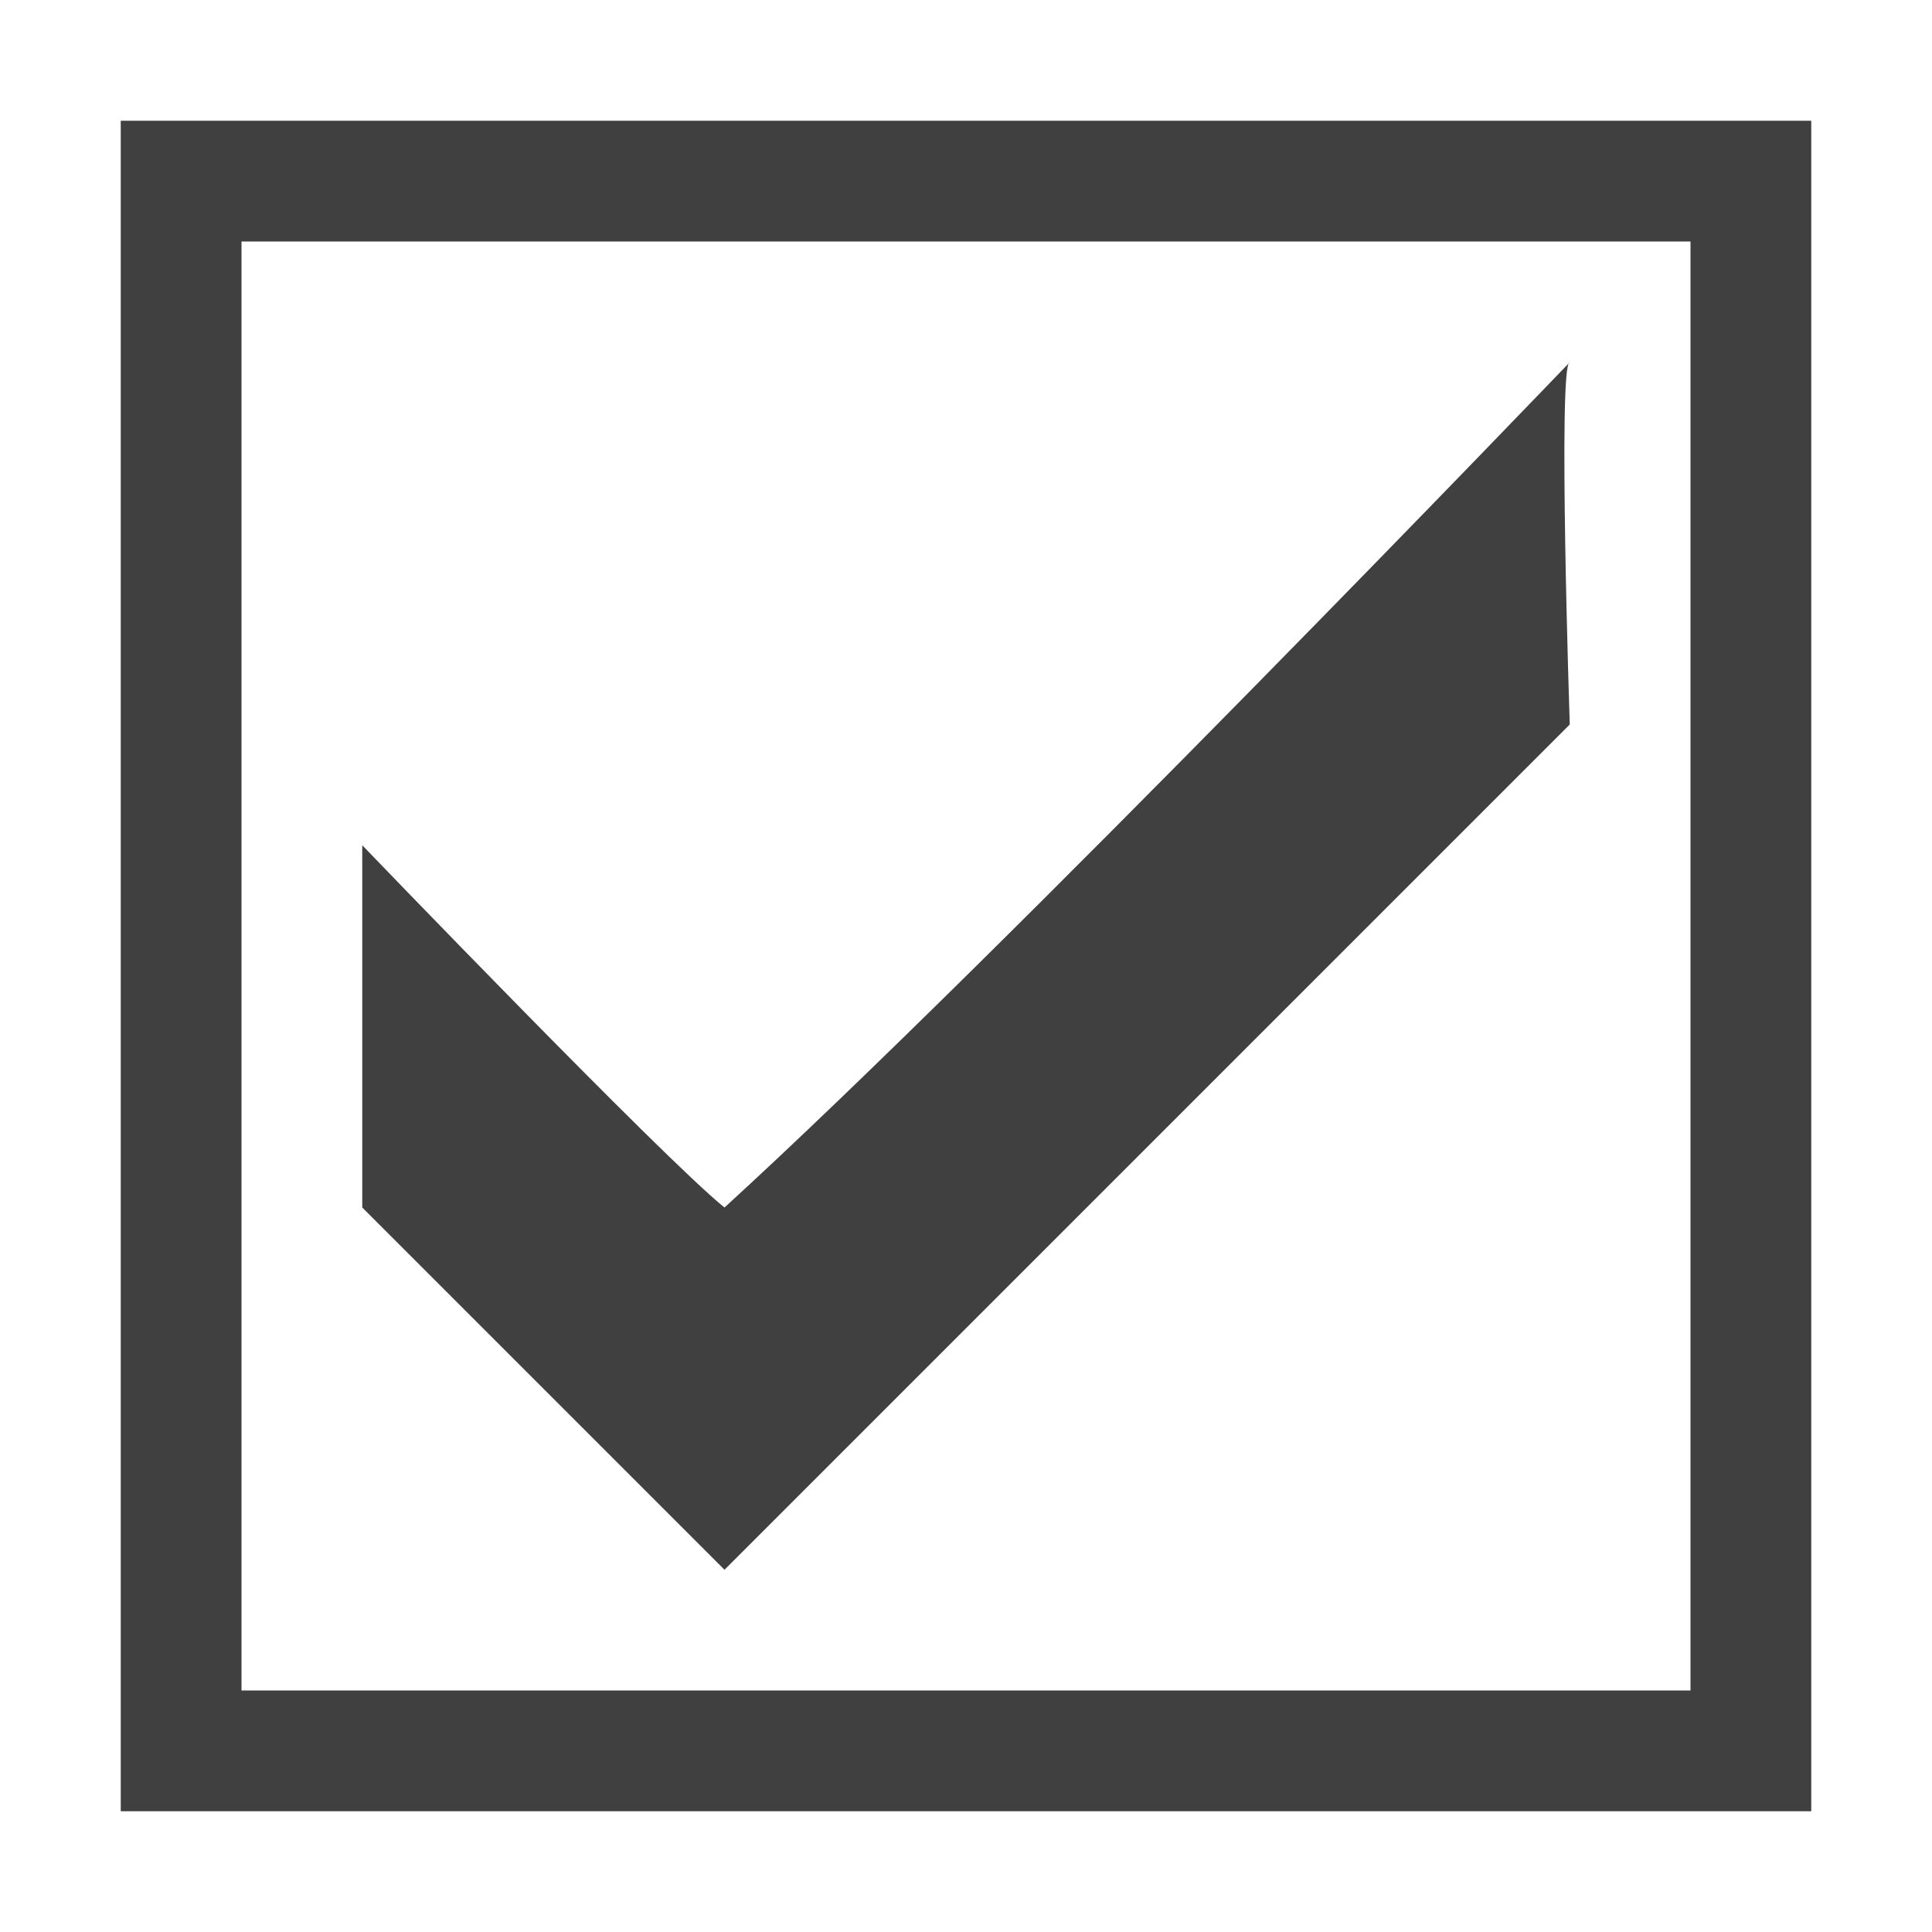 <?xml version="1.0" encoding="utf-8"?>
<!-- Generator: Adobe Illustrator 20.0.0, SVG Export Plug-In . SVG Version: 6.00 Build 0)  -->
<svg version="1.1" id="Layer_1" xmlns="http://www.w3.org/2000/svg" xmlns:xlink="http://www.w3.org/1999/xlink" x="0px" y="0px"
	 viewBox="0 0 16 16" style="enable-background:new 0 0 16 16;" xml:space="preserve">
<style type="text/css">
	.st0{display:none;}
	.st1{display:inline;fill:#3C3C3B;}
	.st2{display:inline;fill:#F7A808;}
	.st3{fill:#404040;}
</style>
<g id="Layer_1_1_" class="st0">
	<path class="st1" d="M2.4,3.8v9.7h11.2V3.8h-2.8V2.3h4.3v12.8H0.9V2.3h4.9v1.6C5.7,3.8,2.4,3.8,2.4,3.8z"/>
	<path class="st2" d="M11.4,6.9l-3.2,4.5L5,6.9h1.4v-6H10v6H11.4z"/>
</g>
<g>
	<path class="st3" d="M14,2v12H2V2H14L14,2z M15,1H1v14h14V1z"/>
</g>
<g>
	<path class="st3" d="M6,13l-3-3V7c0,0,2.5,2.6,3,3c2.3-2.1,7-7,7-7c-0.1,0,0,3,0,3L6,13z"/>
</g>
</svg>
